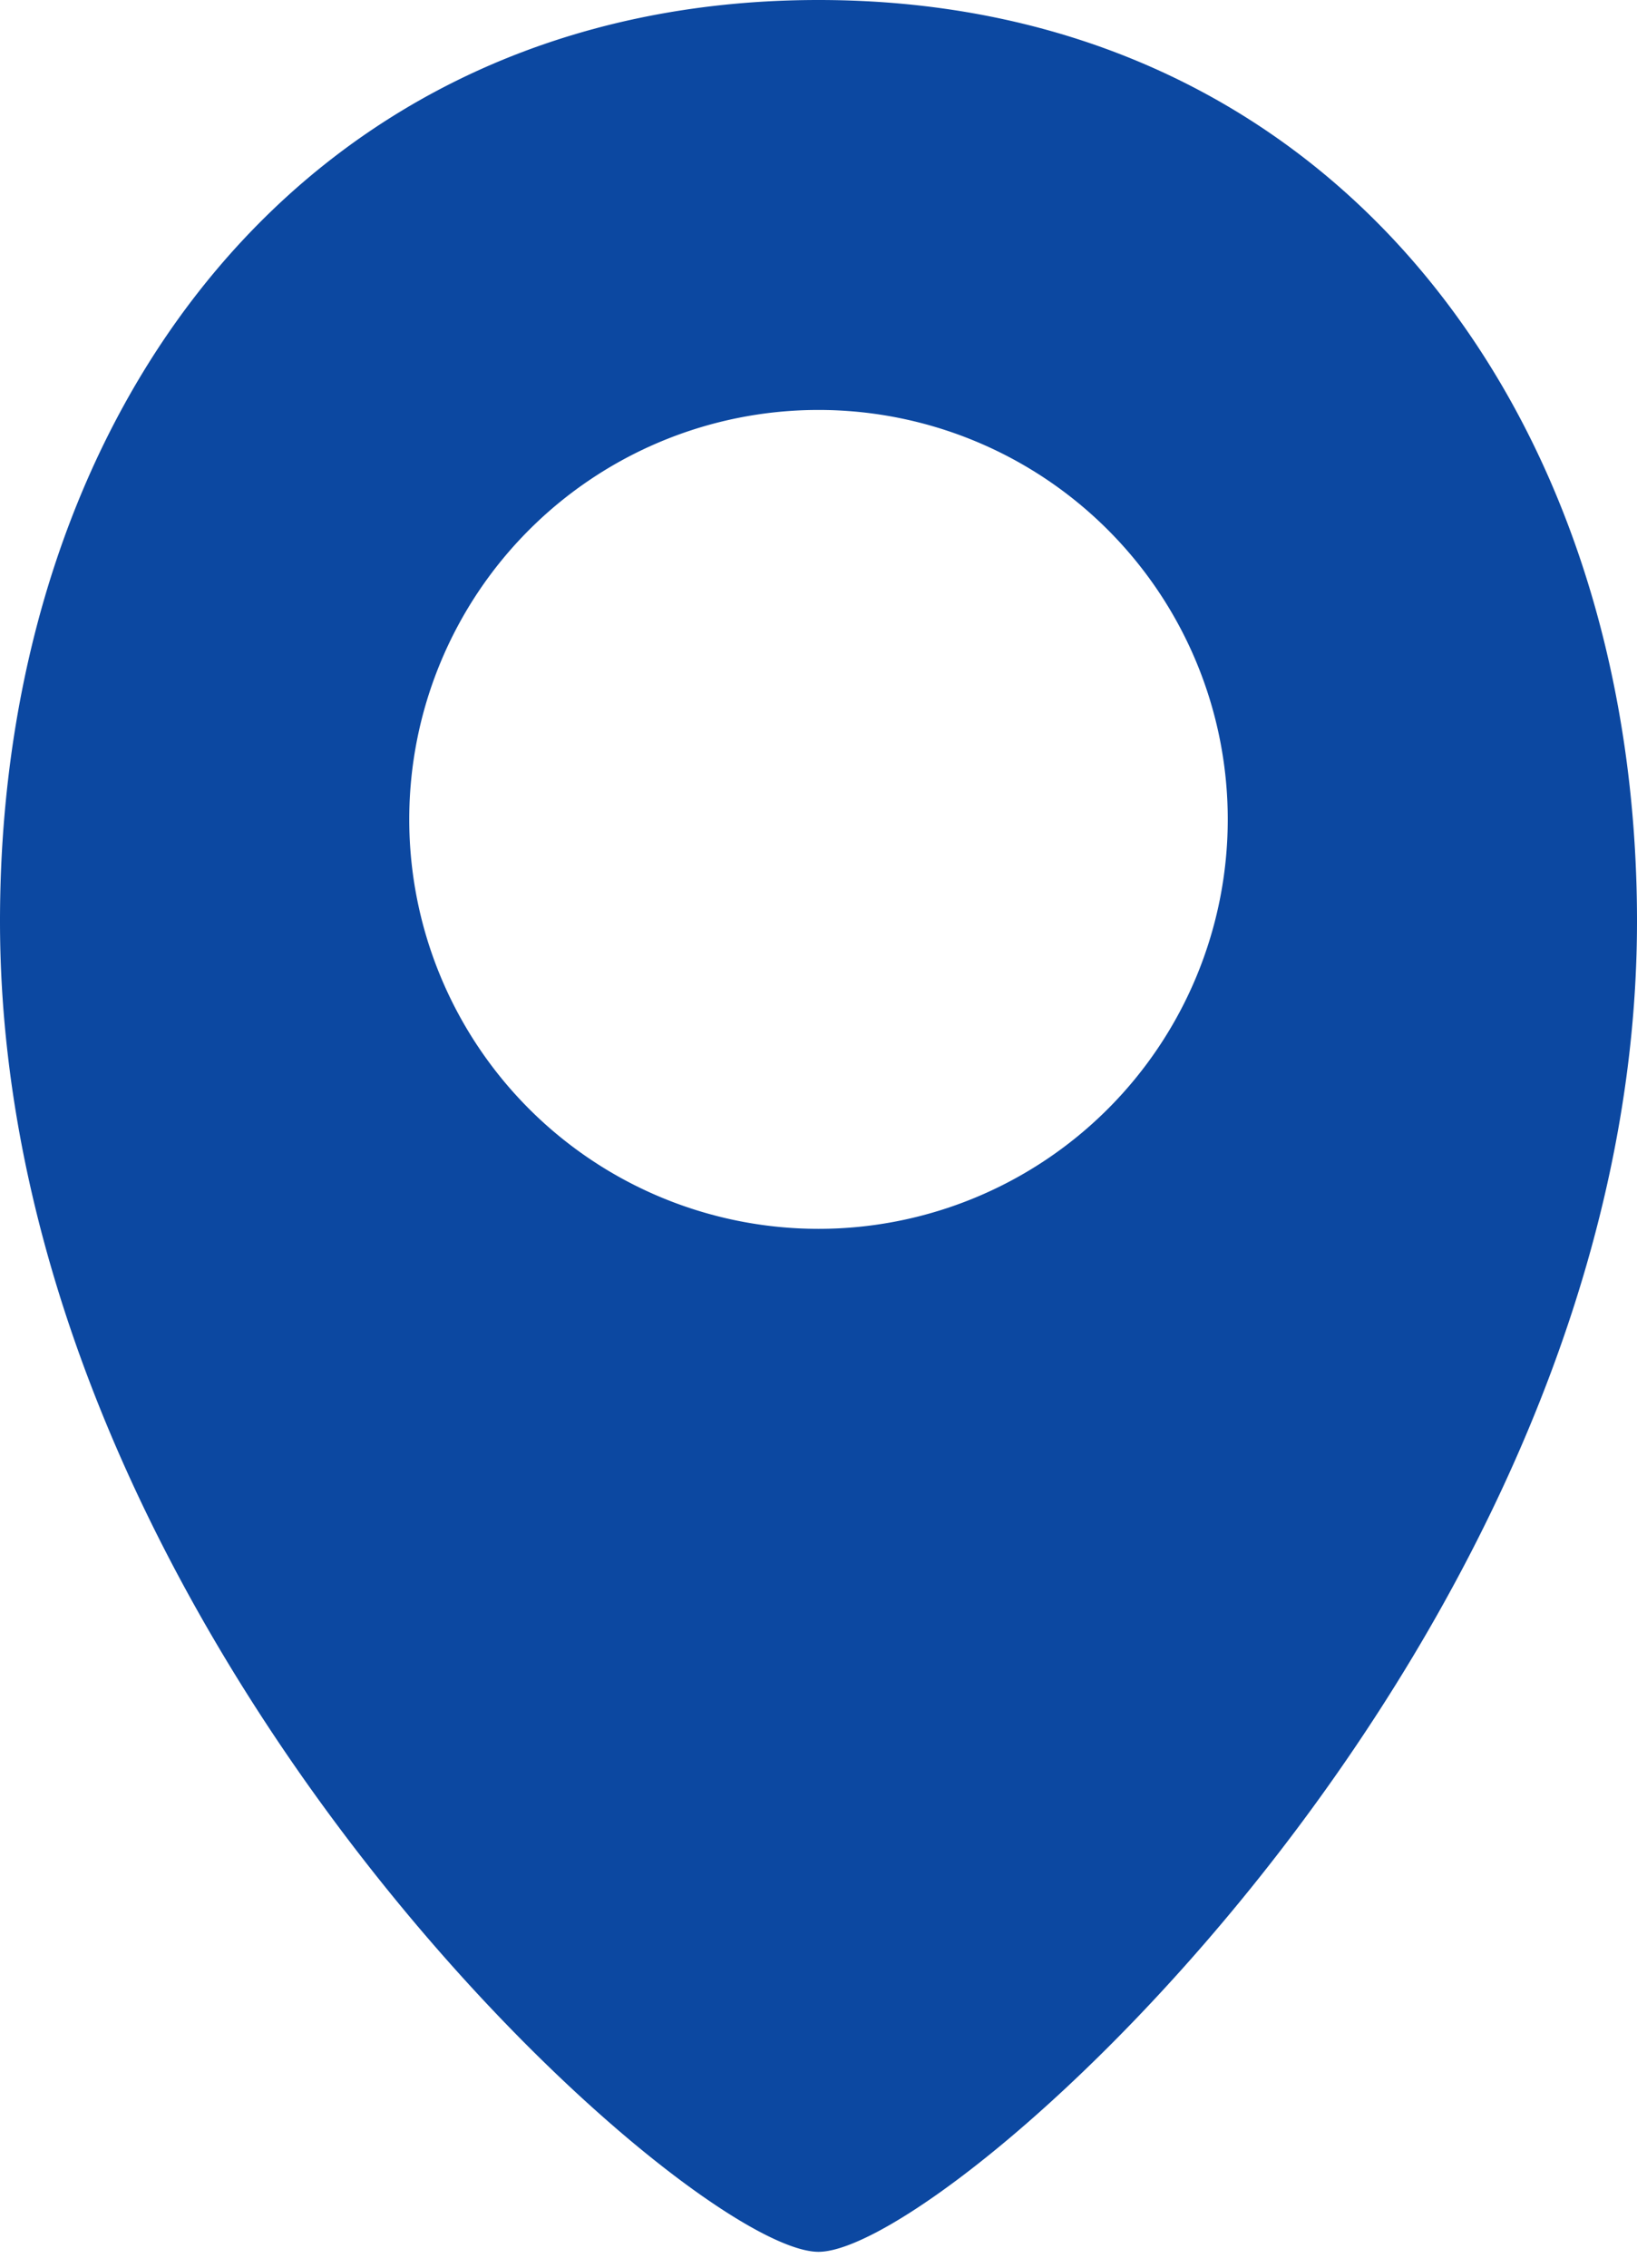 <svg xmlns="http://www.w3.org/2000/svg" fill="none" viewBox="0 0 13 18"><path fill="#0C48A1" fill-rule="evenodd" d="M13 7.313C13 3.25 10.562 0 6.5 0 2.437 0 0 3.25 0 7.313 0 13 5.46 17.874 6.5 17.874S13 13 13 7.312zm-9.75-.809a3.25 3.25 0 1 1 6.5 0 3.25 3.25 0 0 1-6.5 0z" clip-rule="evenodd"/></svg>